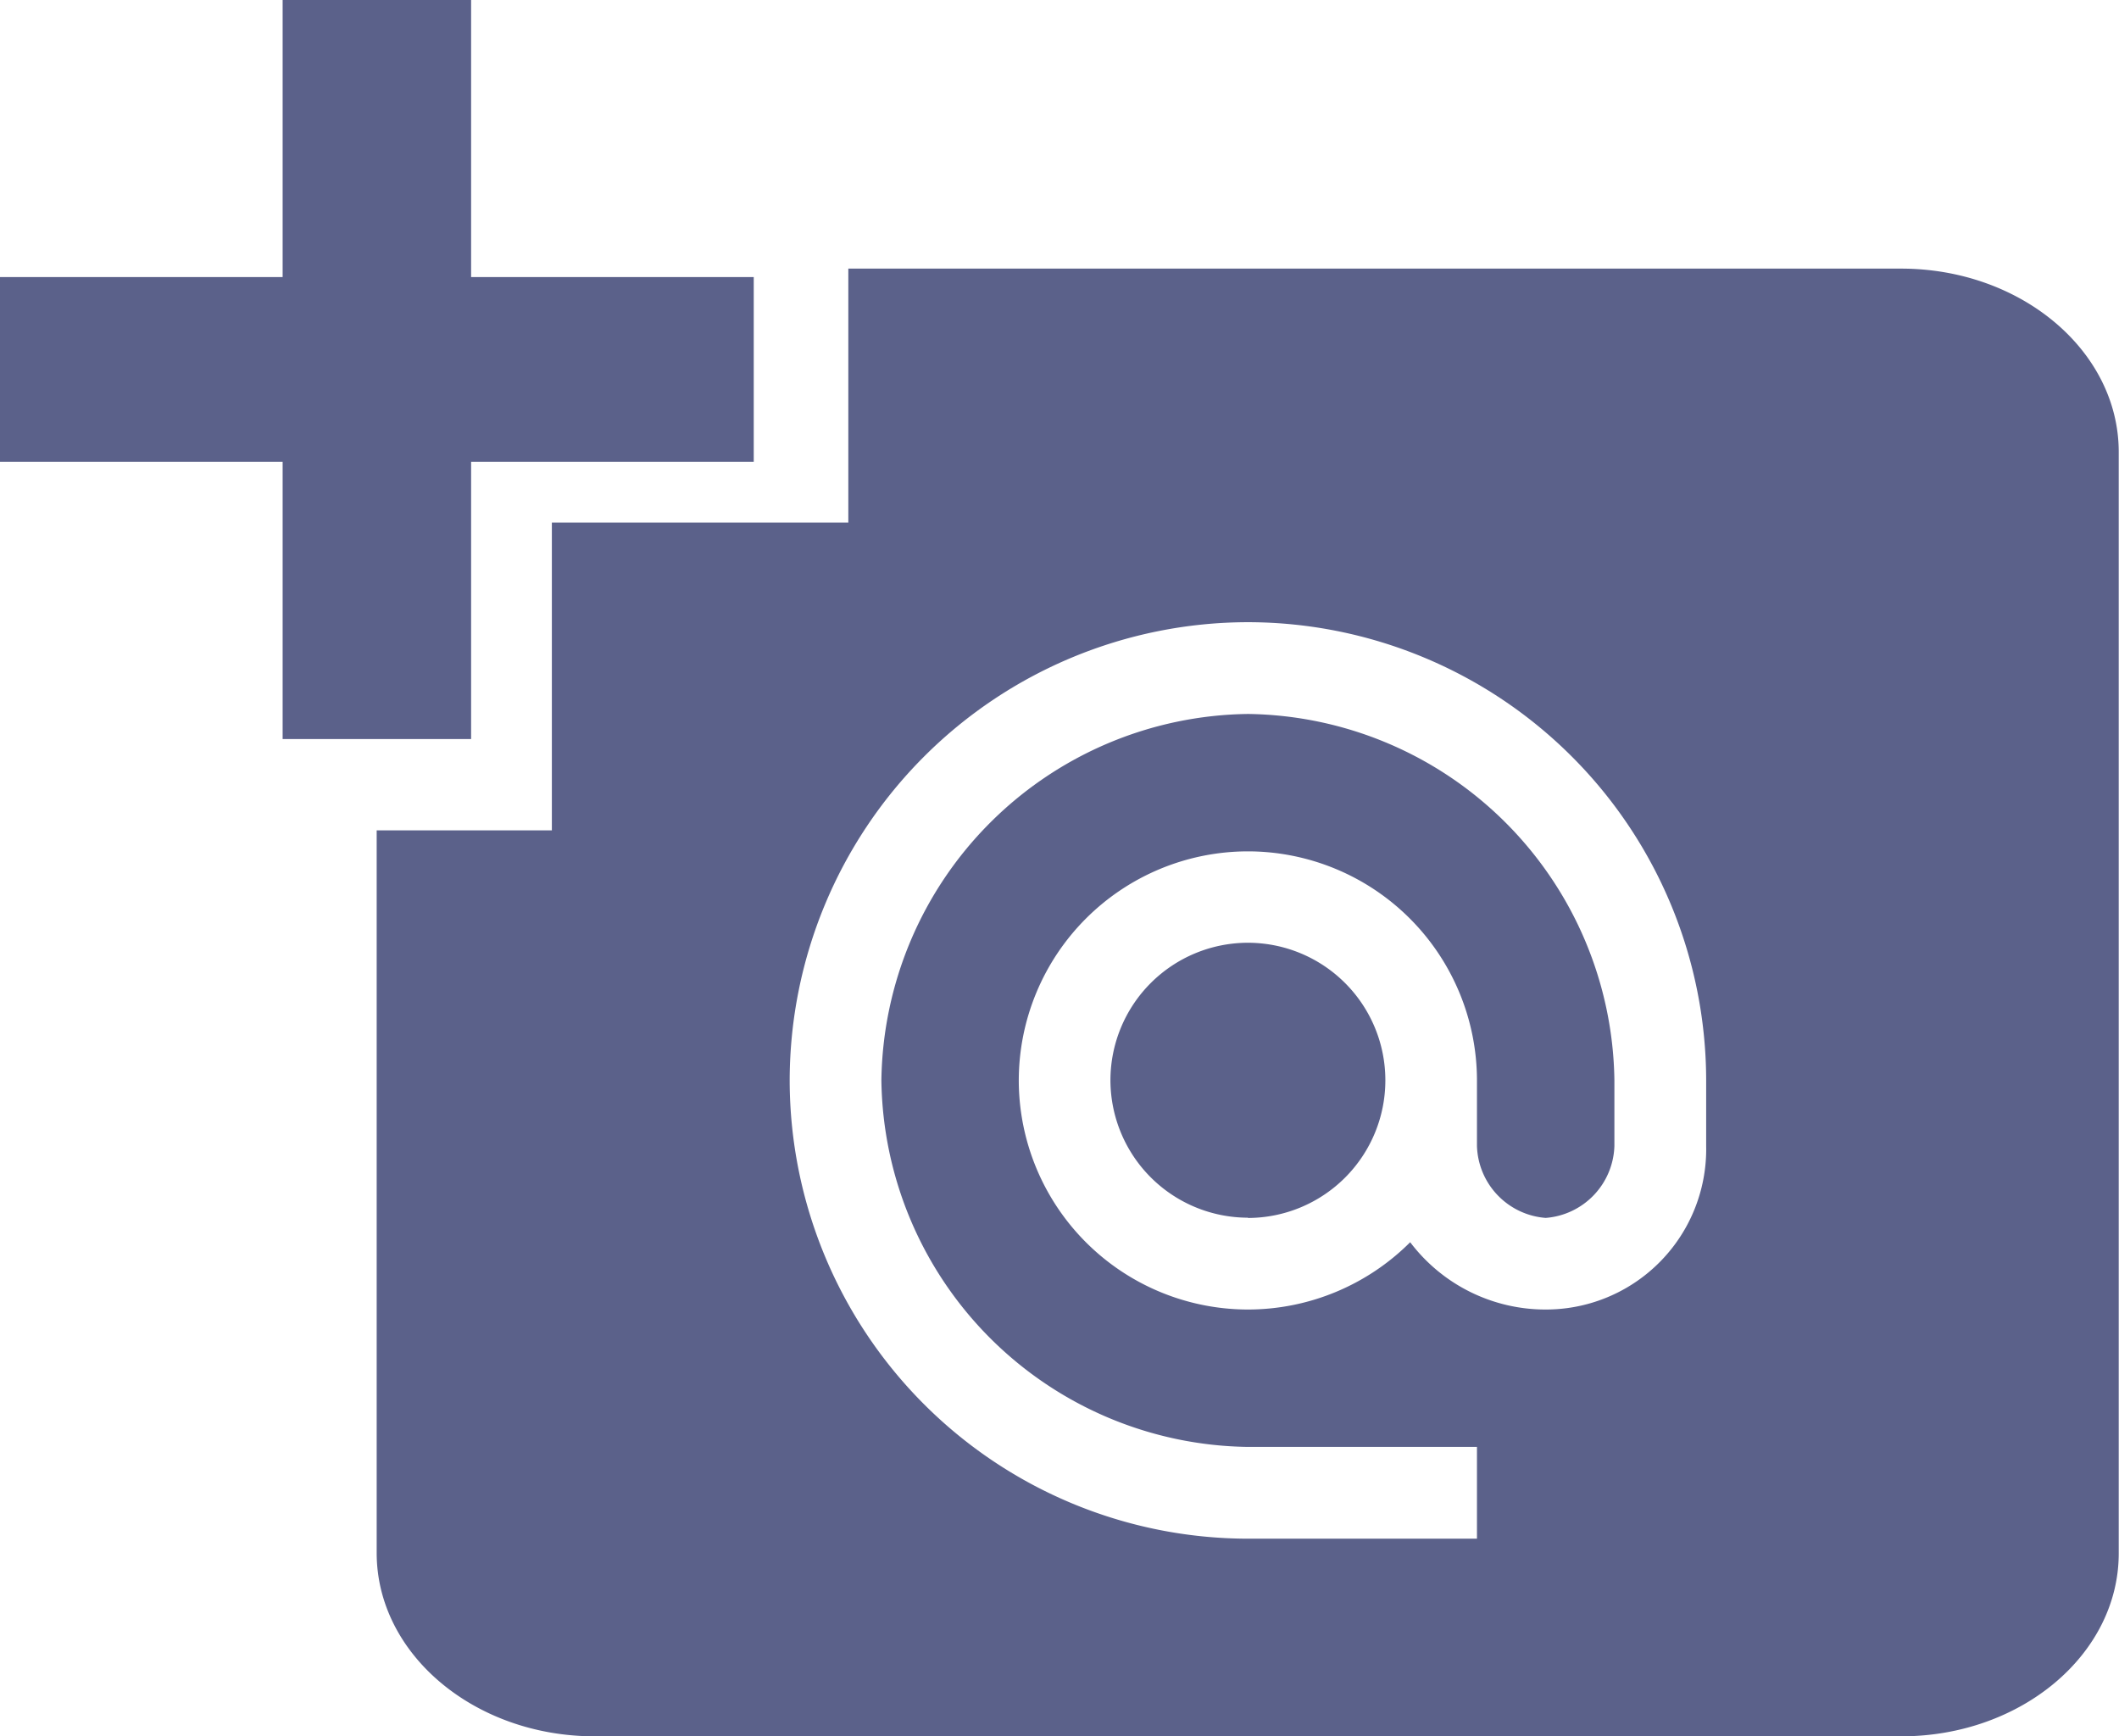 <svg id="Tag" xmlns="http://www.w3.org/2000/svg" width="39.856" height="32.656" viewBox="0 0 39.856 32.656">
  <path id="Exclusion_1" data-name="Exclusion 1" d="M-12972.471-3560.068h-24.576c-2.26,0-4.1-1.547-4.1-3.449v-13.59h3.295v-5.788h5.576v-4.777h19.8c2.258,0,4.095,1.547,4.095,3.449v20.706C-12968.376-3561.615-12970.213-3560.068-12972.471-3560.068Zm-12.288-20.954a8.629,8.629,0,0,0-8.62,8.617,8.63,8.63,0,0,0,8.62,8.62h4.307v-1.726h-4.307a6.987,6.987,0,0,1-6.895-6.894,6.985,6.985,0,0,1,6.895-6.891,6.984,6.984,0,0,1,6.892,6.891v1.233a1.4,1.4,0,0,1-1.292,1.354,1.4,1.4,0,0,1-1.293-1.354v-1.233a4.312,4.312,0,0,0-4.307-4.307,4.314,4.314,0,0,0-4.311,4.307,4.315,4.315,0,0,0,4.311,4.31,4.319,4.319,0,0,0,3.051-1.266,3.189,3.189,0,0,0,2.549,1.266,3.015,3.015,0,0,0,3.018-3.077v-1.233A8.627,8.627,0,0,0-12984.759-3581.022Zm0,11.2a2.59,2.59,0,0,1-2.587-2.587,2.588,2.588,0,0,1,2.587-2.584,2.587,2.587,0,0,1,2.584,2.584A2.589,2.589,0,0,1-12984.759-3569.817Z" transform="translate(13008.232 3592.724)" fill="#5b618a"/>
  <path id="Path_5377" data-name="Path 5377" d="M5.316,5.211V0H8.861V5.211h5.316V8.685H8.861V13.9H5.316V8.685H0V5.211Z" transform="translate(0 0)" fill="#5b618a"/>
</svg>
